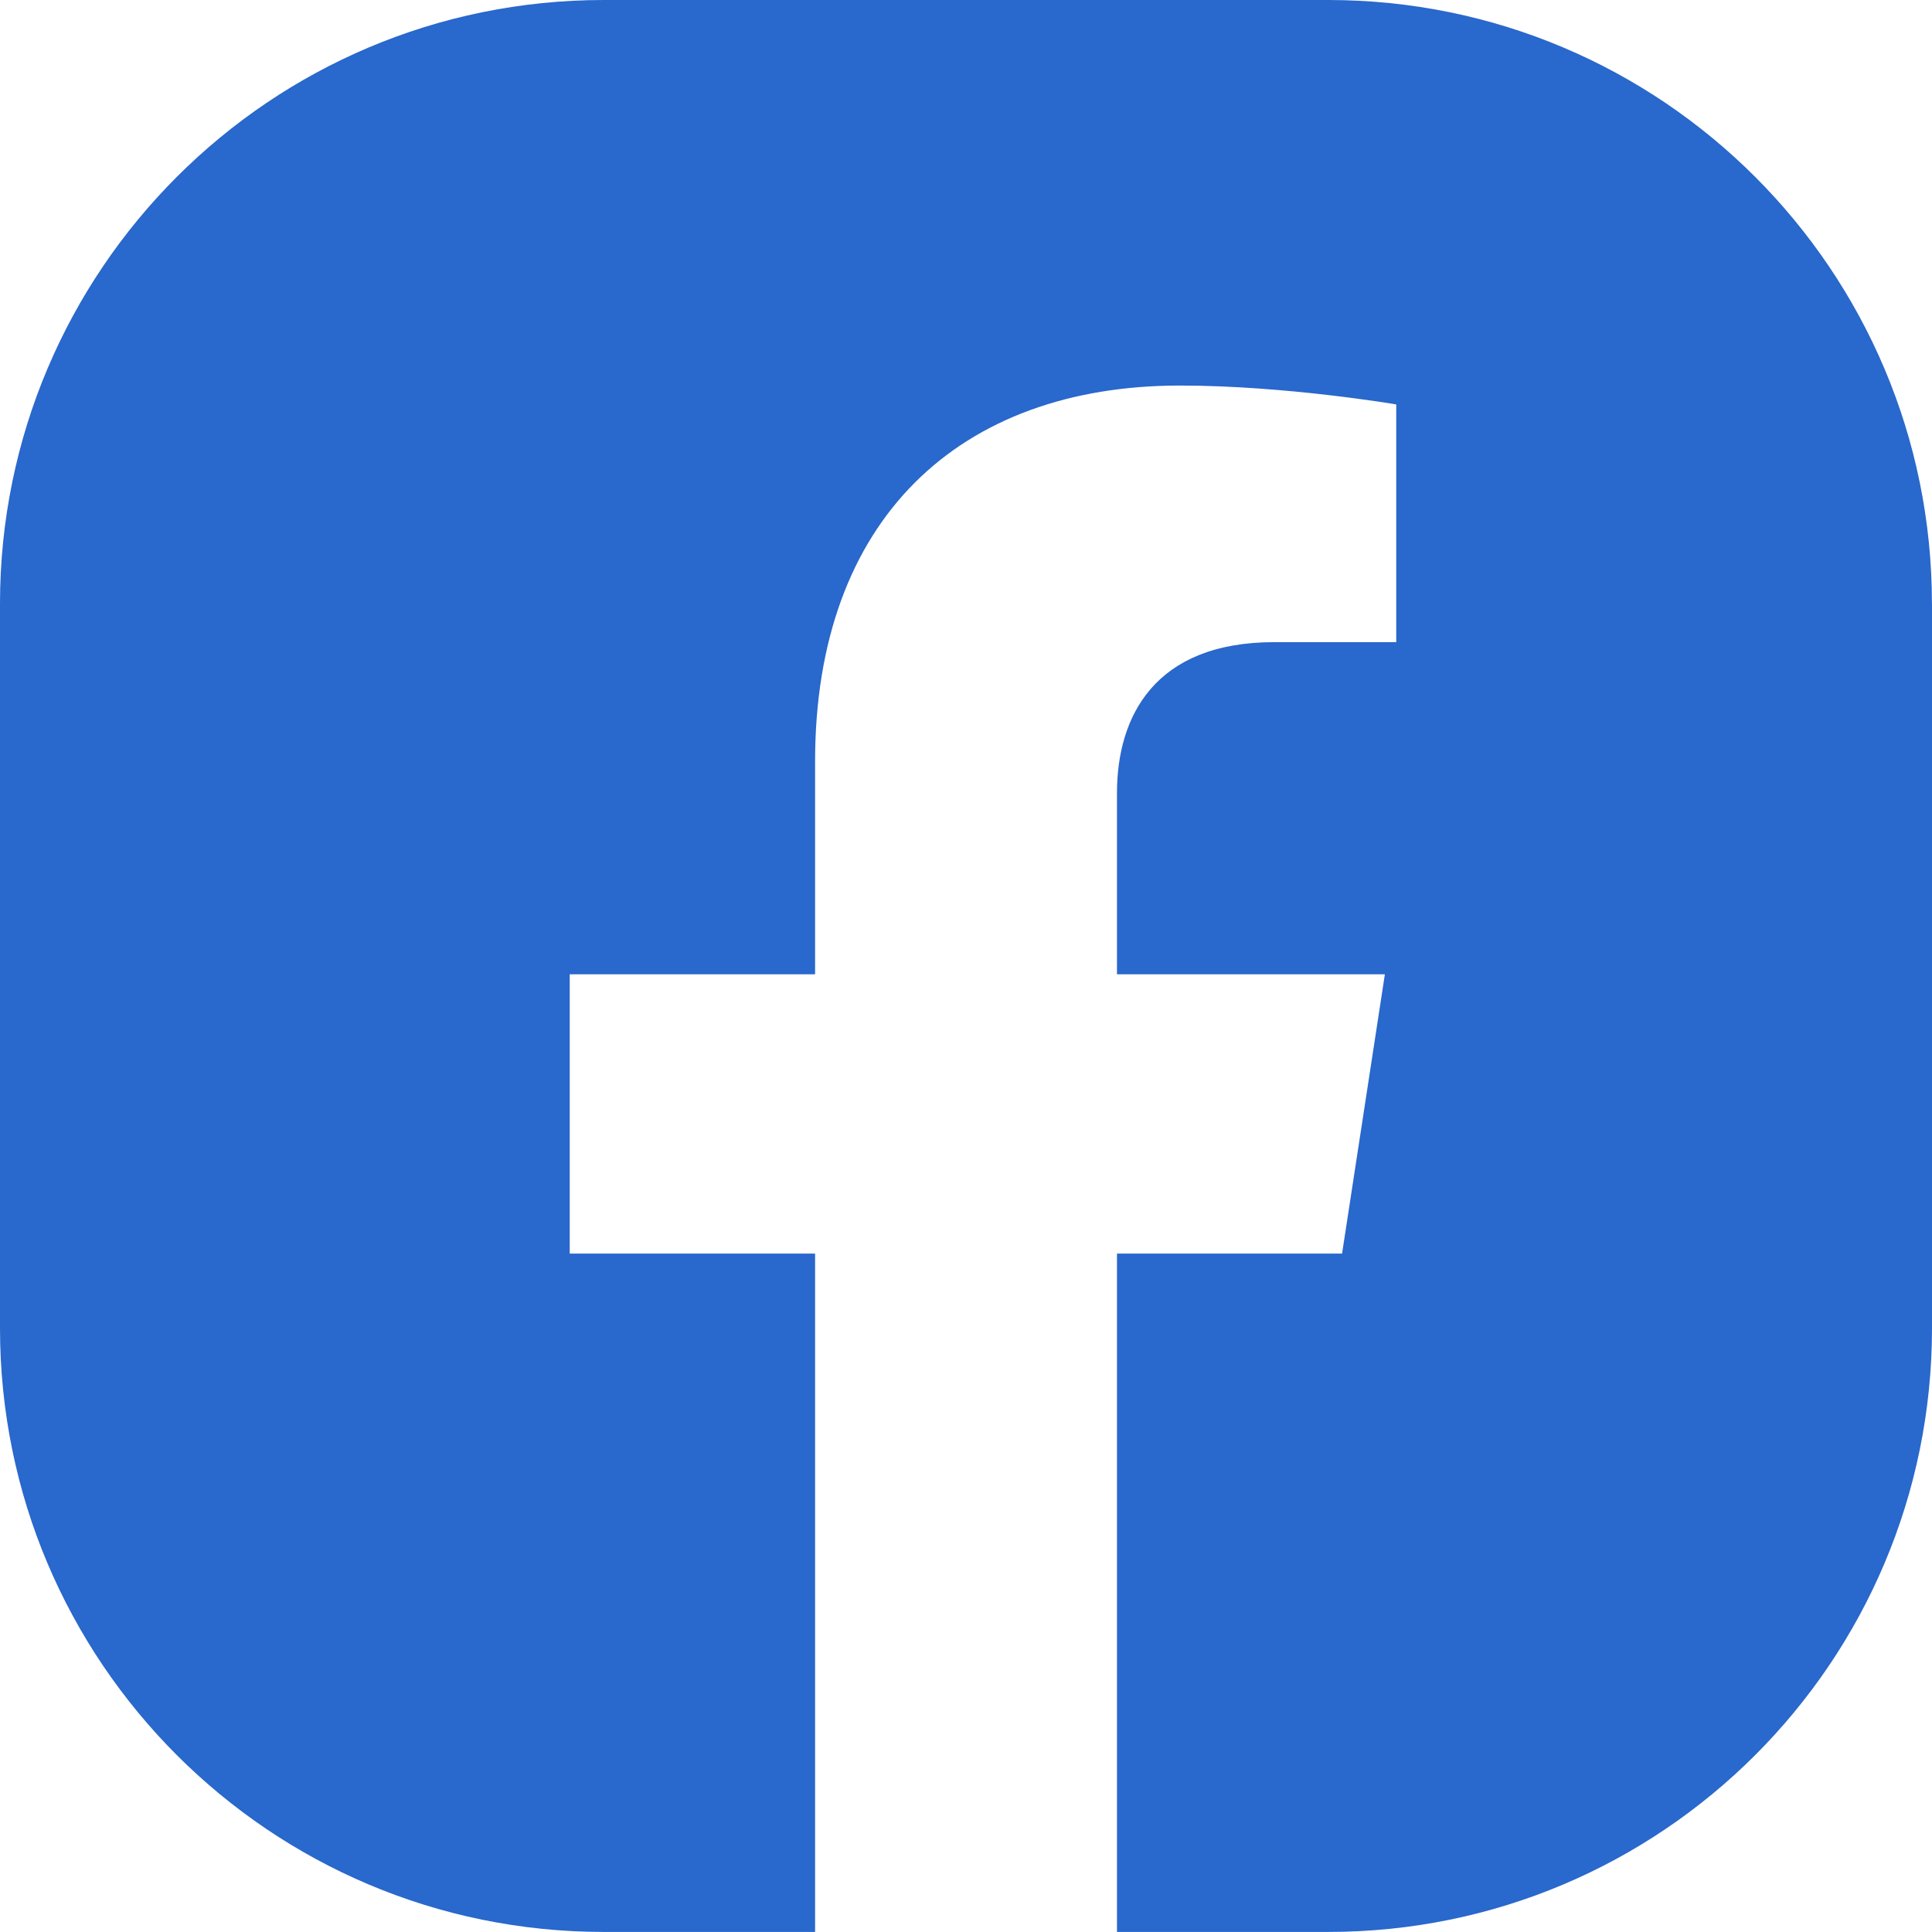 <?xml version="1.0" encoding="UTF-8"?>
<svg id="Layer_1" data-name="Layer 1" xmlns="http://www.w3.org/2000/svg" viewBox="0 0 326.32 326.32">
  <defs>
    <style>
      .cls-1 {
        fill: #2968cc;
        fill-rule: evenodd;
      }
    </style>
  </defs>
  <path id="FACEBOOK" class="cls-1" d="M326.32,101.97v122.37c0,56.32-45.66,101.97-101.97,101.97h-35.69v-114.58h38.02l7.23-47.17h-45.25v-30.61c0-12.89,6.31-25.49,26.59-25.49h20.58v-40.15s-18.68-3.19-36.53-3.19c-37.26,0-61.63,22.58-61.63,63.49v35.95h-41.44v47.17h41.44v114.58h-35.69C45.66,326.32,0,280.66,0,224.34v-122.37C0,45.66,45.66,0,101.97,0h122.37c56.32,0,101.97,45.66,101.97,101.97Z"/>
</svg>